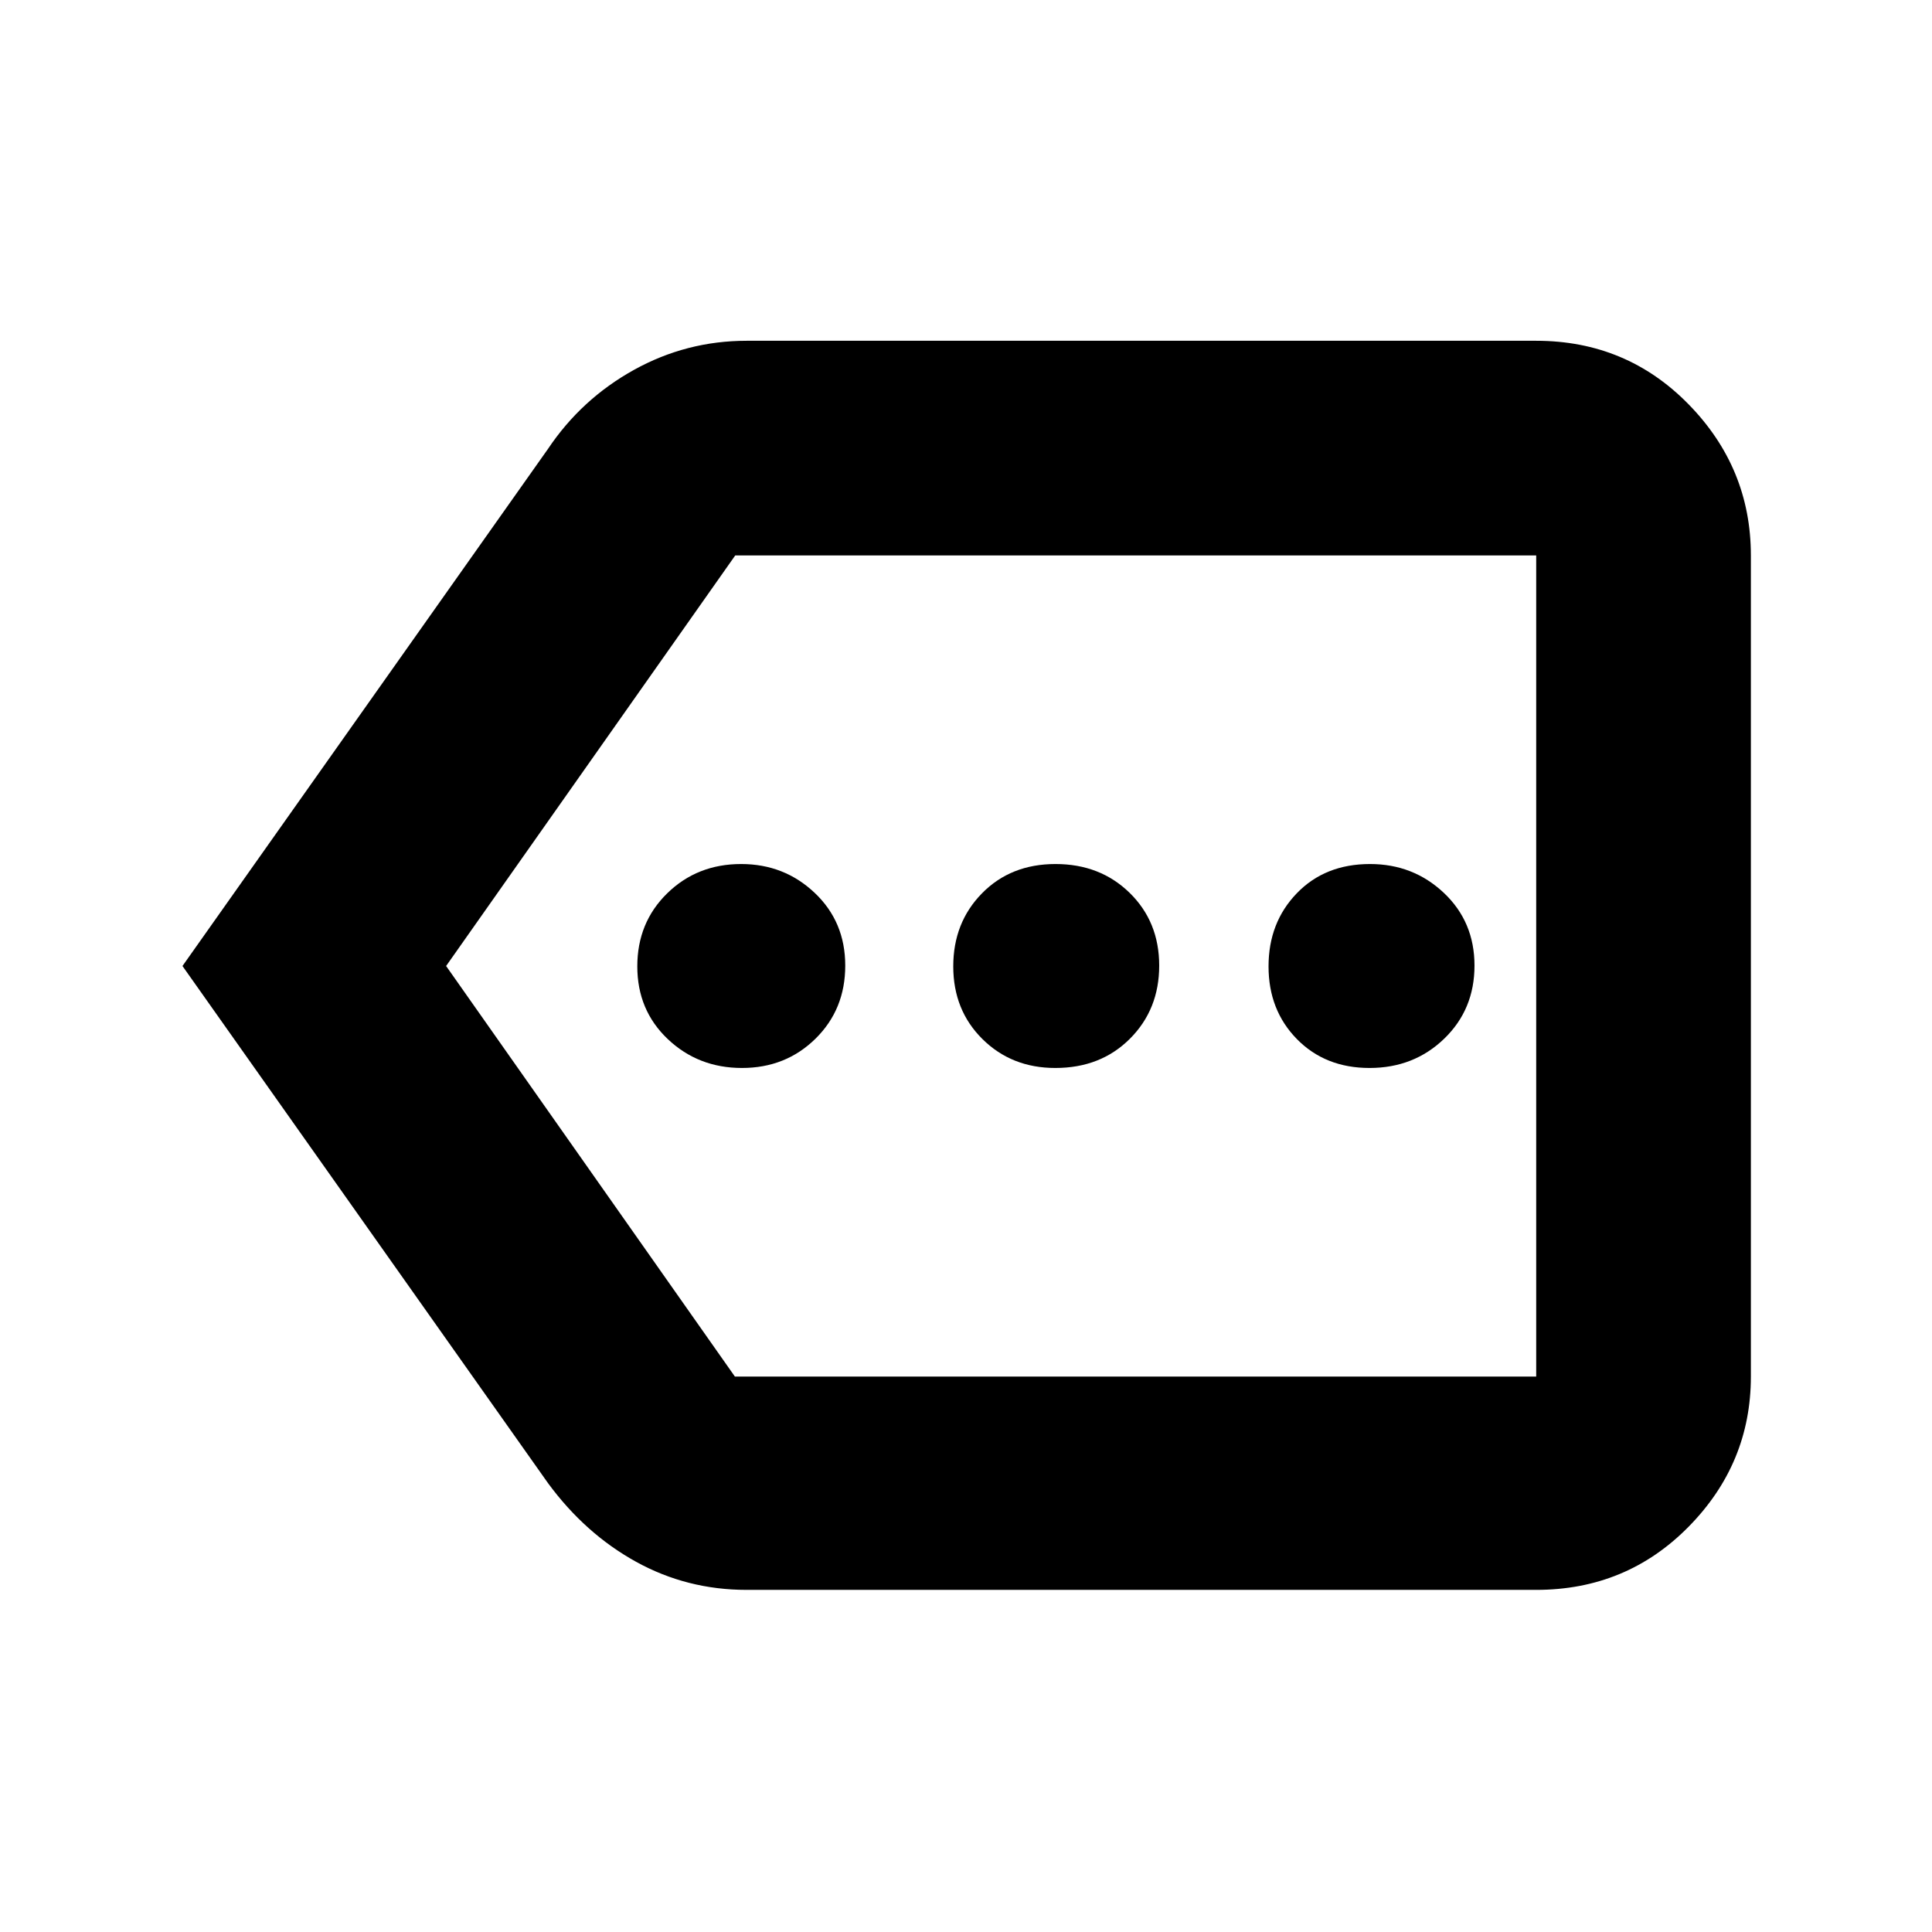 <svg xmlns="http://www.w3.org/2000/svg" height="40" viewBox="0 -960 960 960" width="40"><path d="M368.69-429.33q21.73 0 36.52-14.55Q420-458.42 420-480.19q0-21.76-15.15-36.12-15.14-14.36-36.58-14.36-21.85 0-36.73 14.55-14.87 14.54-14.87 36.31 0 21.76 15.14 36.12 15.15 14.36 36.88 14.36Zm155.7 0q22.56 0 37.08-14.55Q576-458.42 576-480.19q0-21.76-14.65-36.12-14.66-14.36-36.88-14.36-22.23 0-36.52 14.55-14.28 14.54-14.28 36.31 0 21.76 14.51 36.12 14.5 14.36 36.21 14.36Zm156.14 0q22.03 0 37.09-14.55 15.05-14.54 15.05-36.31 0-21.76-15.2-36.12-15.21-14.36-36.72-14.36-22.37 0-36.39 14.55-14.03 14.54-14.03 36.31 0 21.76 14.09 36.12 14.08 14.36 36.11 14.36ZM371-170q-29.66 0-54.94-13.96-25.28-13.96-43.73-39.04L90.67-480l181.66-257q16.59-24.74 42.68-39.21 26.09-14.46 55.99-14.46h392.33q44.85 0 75.76 31.61Q870-727.45 870-684v408q0 43.18-30.91 74.59Q808.18-170 763.33-170H371Zm392.33-106v-408 408Zm-398.17 0h398.17v-408h-398L221.67-480l143.49 204Z"/></svg>